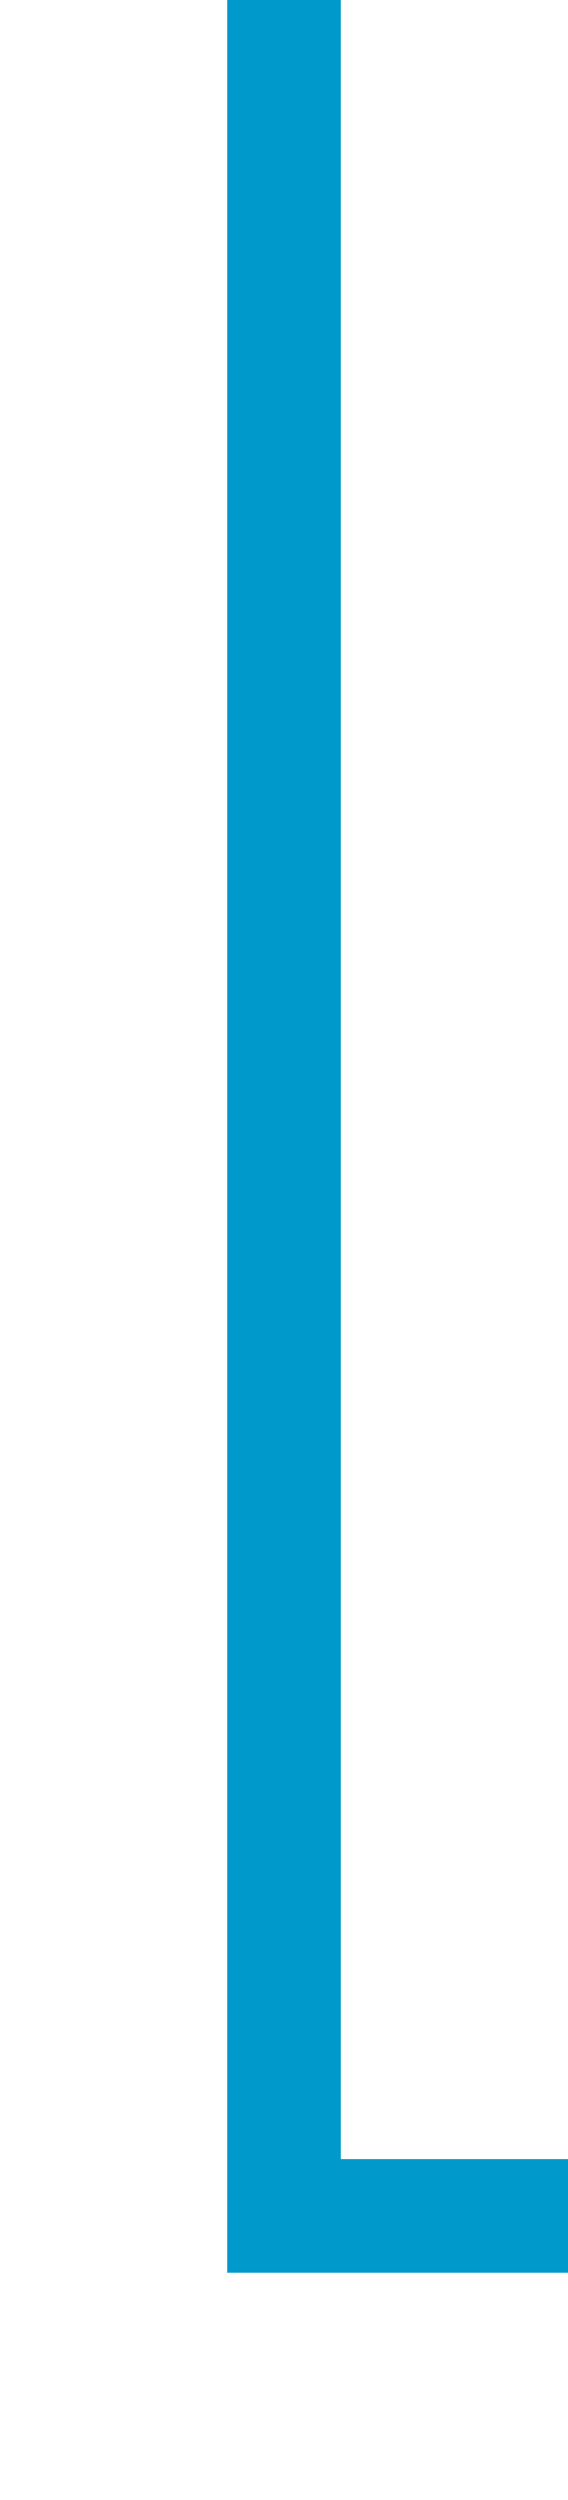 ﻿<?xml version="1.0" encoding="utf-8"?>
<svg version="1.1" xmlns:xlink="http://www.w3.org/1999/xlink" width="10px" height="44px" preserveAspectRatio="xMidYMin meet" viewBox="1578 1061  8 44" xmlns="http://www.w3.org/2000/svg">
  <path d="M 1582 1061  L 1582 1100  L 1716 1100  L 1716 1149  " stroke-width="2" stroke="#0099cc" fill="none" />
  <path d="M 1708.4 1148  L 1716 1155  L 1723.6 1148  L 1708.4 1148  Z " fill-rule="nonzero" fill="#0099cc" stroke="none" />
</svg>